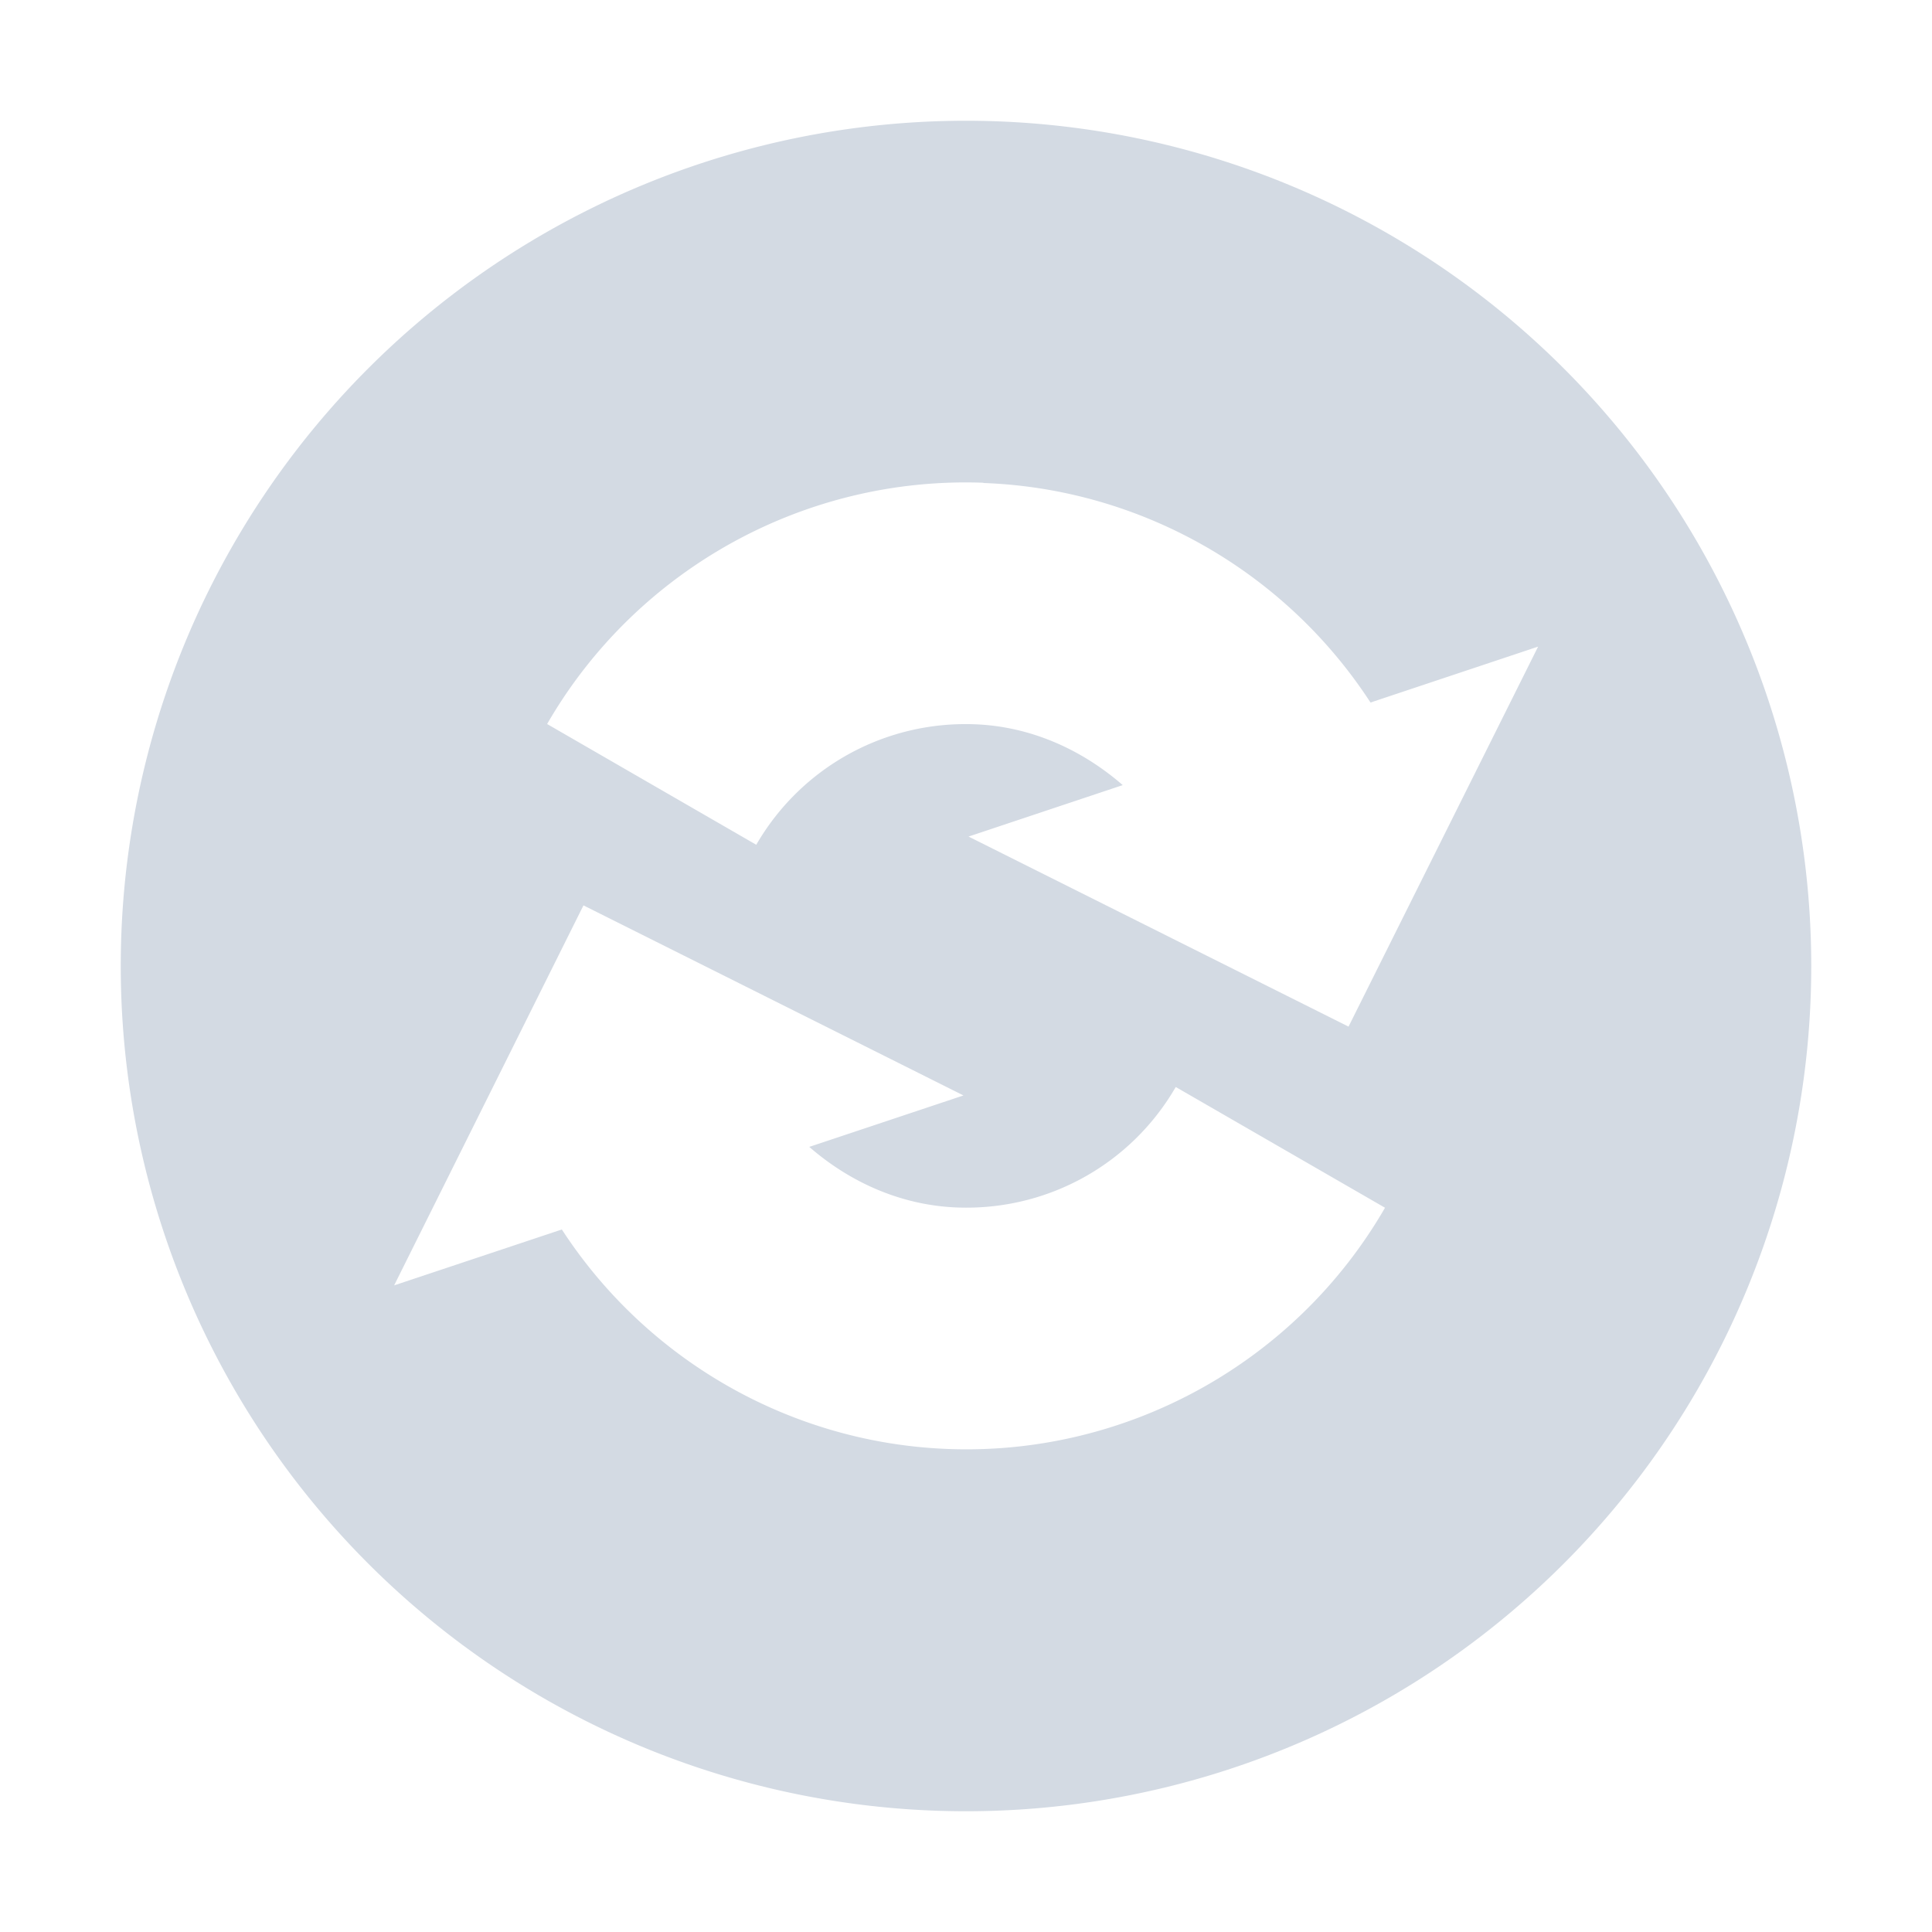 <svg height="16" width="16" xmlns="http://www.w3.org/2000/svg"><path d="m8 1a7 7 0 0 0 -7 7 7 7 0 0 0 7 7 7 7 0 0 0 7-7 7 7 0 0 0 -7-7zm .144 2.998v.002h.002c1.309.048 2.501.737 3.204 1.818l1.388-.463-1.57 3.147-3.147-1.574 1.277-.426c-.338-.294-.762-.487-1.228-.504-.742-.027-1.435.355-1.807.998l-1.732-1c .74-1.282 2.134-2.053 3.613-1.998zm-3.312 3.5 3.147 1.574-1.277.426c.338.294.762.485 1.228.502.742.027 1.435-.355 1.807-.998l1.733 1c-.74 1.282-2.135 2.053-3.614 1.998-1.308-.048-2.5-.737-3.203-1.818l-1.389.463z" fill="#d3dae3"/></svg>